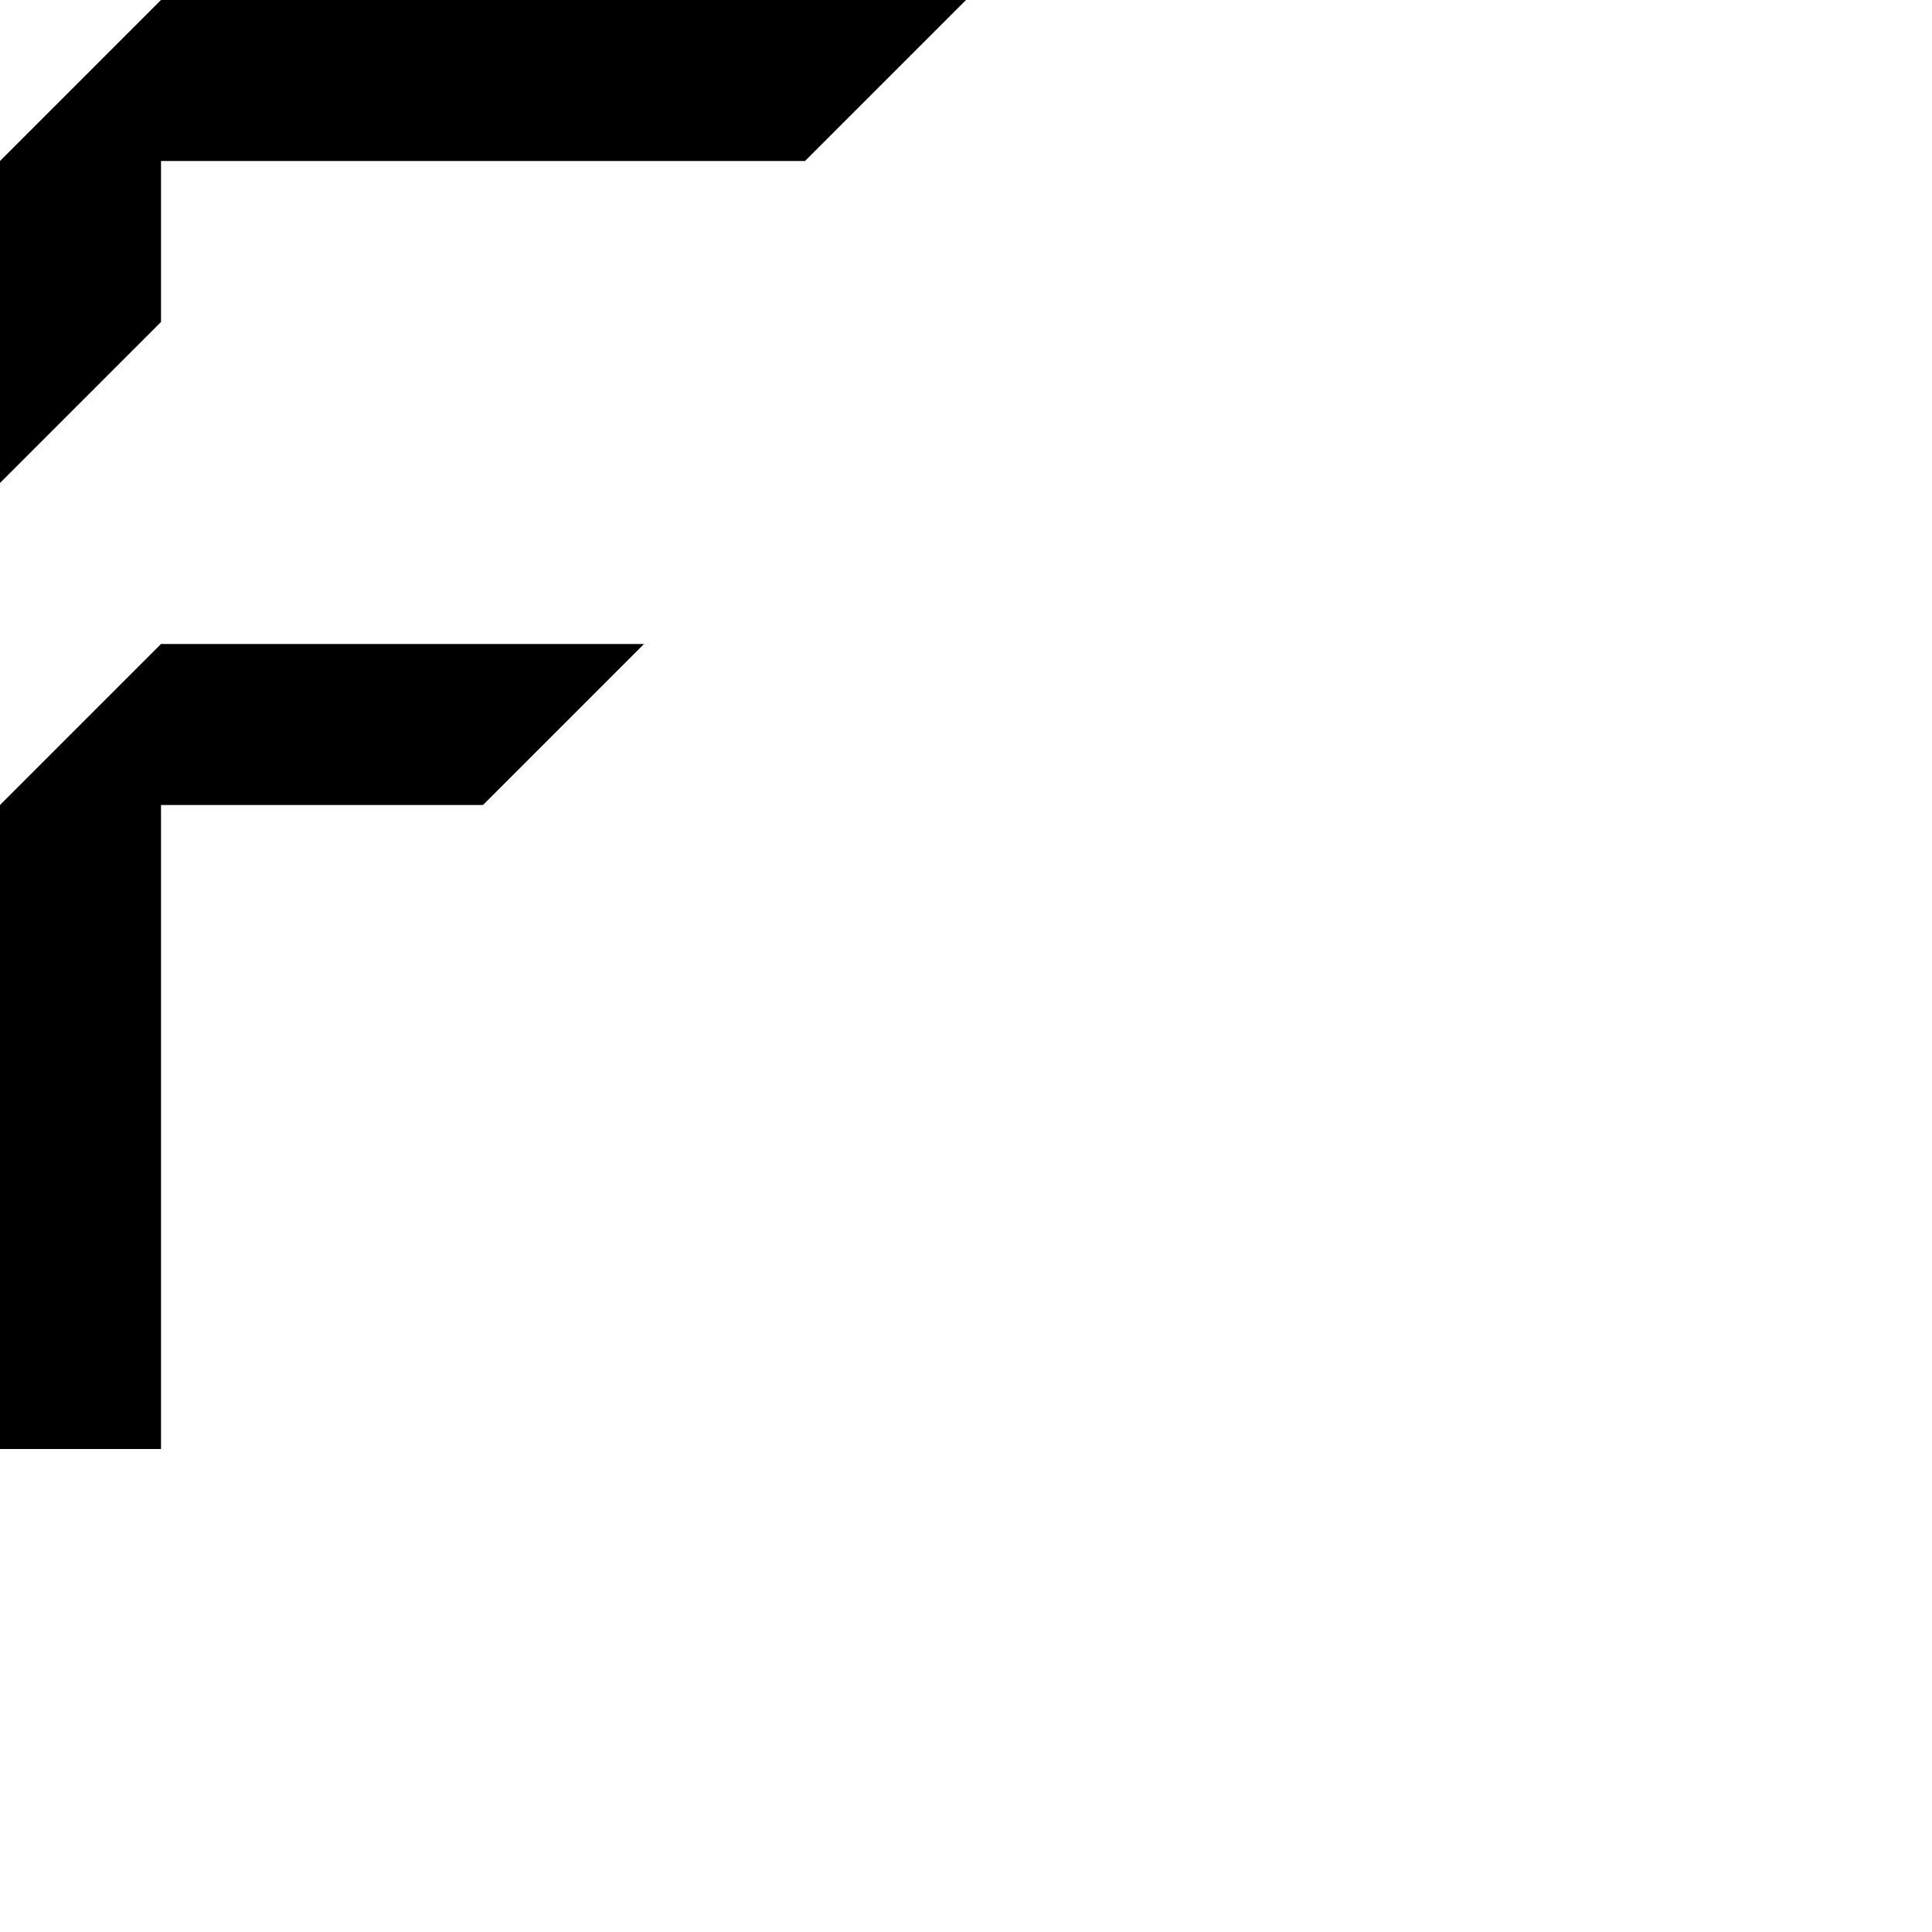 <?xml version="1.0" encoding="UTF-8" standalone="no"?>
<!-- Created with Inkscape (http://www.inkscape.org/) -->

<svg
   xmlns:dc="http://purl.org/dc/elements/1.1/"
   xmlns:cc="http://creativecommons.org/ns#"
   xmlns:rdf="http://www.w3.org/1999/02/22-rdf-syntax-ns#"
   xmlns:svg="http://www.w3.org/2000/svg"
   xmlns="http://www.w3.org/2000/svg"
   xmlns:sodipodi="http://sodipodi.sourceforge.net/DTD/sodipodi-0.dtd"
   xmlns:inkscape="http://www.inkscape.org/namespaces/inkscape"
   width="1e3"
   height="1e3"
   inkscape:version="0.92.3 (2405546, 2018-03-11)"
   sodipodi:docname="F_upper.svg"
   version="1.1"
   viewBox="0 0 264.583 264.583"
   id="svg881">
  <defs
     id="defs883" />
  <sodipodi:namedview
     id="base"
     bordercolor="#666666"
     borderopacity="1.0"
     inkscape:current-layer="g879"
     inkscape:cx="444.75339"
     inkscape:cy="470.26471"
     inkscape:document-units="mm"
     inkscape:guide-bbox="true"
     inkscape:lockguides="false"
     inkscape:pagecheckerboard="true"
     inkscape:pageopacity="0"
     inkscape:pageshadow="2"
     inkscape:window-height="1043"
     inkscape:window-maximized="1"
     inkscape:window-width="1869"
     inkscape:window-x="1971"
     inkscape:window-y="0"
     inkscape:zoom="0.5"
     pagecolor="#ffffff"
     showgrid="true"
     showguides="true"
     units="px">
    <inkscape:grid
       empspacing="0"
       originy="0"
       spacingx="22.049"
       spacingy="22.049"
       type="xygrid"
       units="px"
       id="grid868" />
    <sodipodi:guide
       inkscape:color="rgb(0,0,255)"
       inkscape:label=""
       inkscape:locked="false"
       orientation="0,1"
       position="-16.933,66.146"
       id="guide870" />
  </sodipodi:namedview>
  <g
     transform="translate(0,-32.417)"
     inkscape:groupmode="layer"
     inkscape:label="Layer 1"
     id="g879">
    <path
       d="m 0,98.562 v -44.097 l 22.049,-22.049 110.243,0 -22.049,22.049 H 22.049 v 22.049 z"
       inkscape:connector-curvature="0"
       id="path875"
       sodipodi:nodetypes="cccccccc" />
    <path
       d="m0 230.854v-88.194l22.049-22.049h66.146l-22.049 22.049h-44.097v88.194z"
       inkscape:connector-curvature="0"
       id="path877" />
  </g>
</svg>
